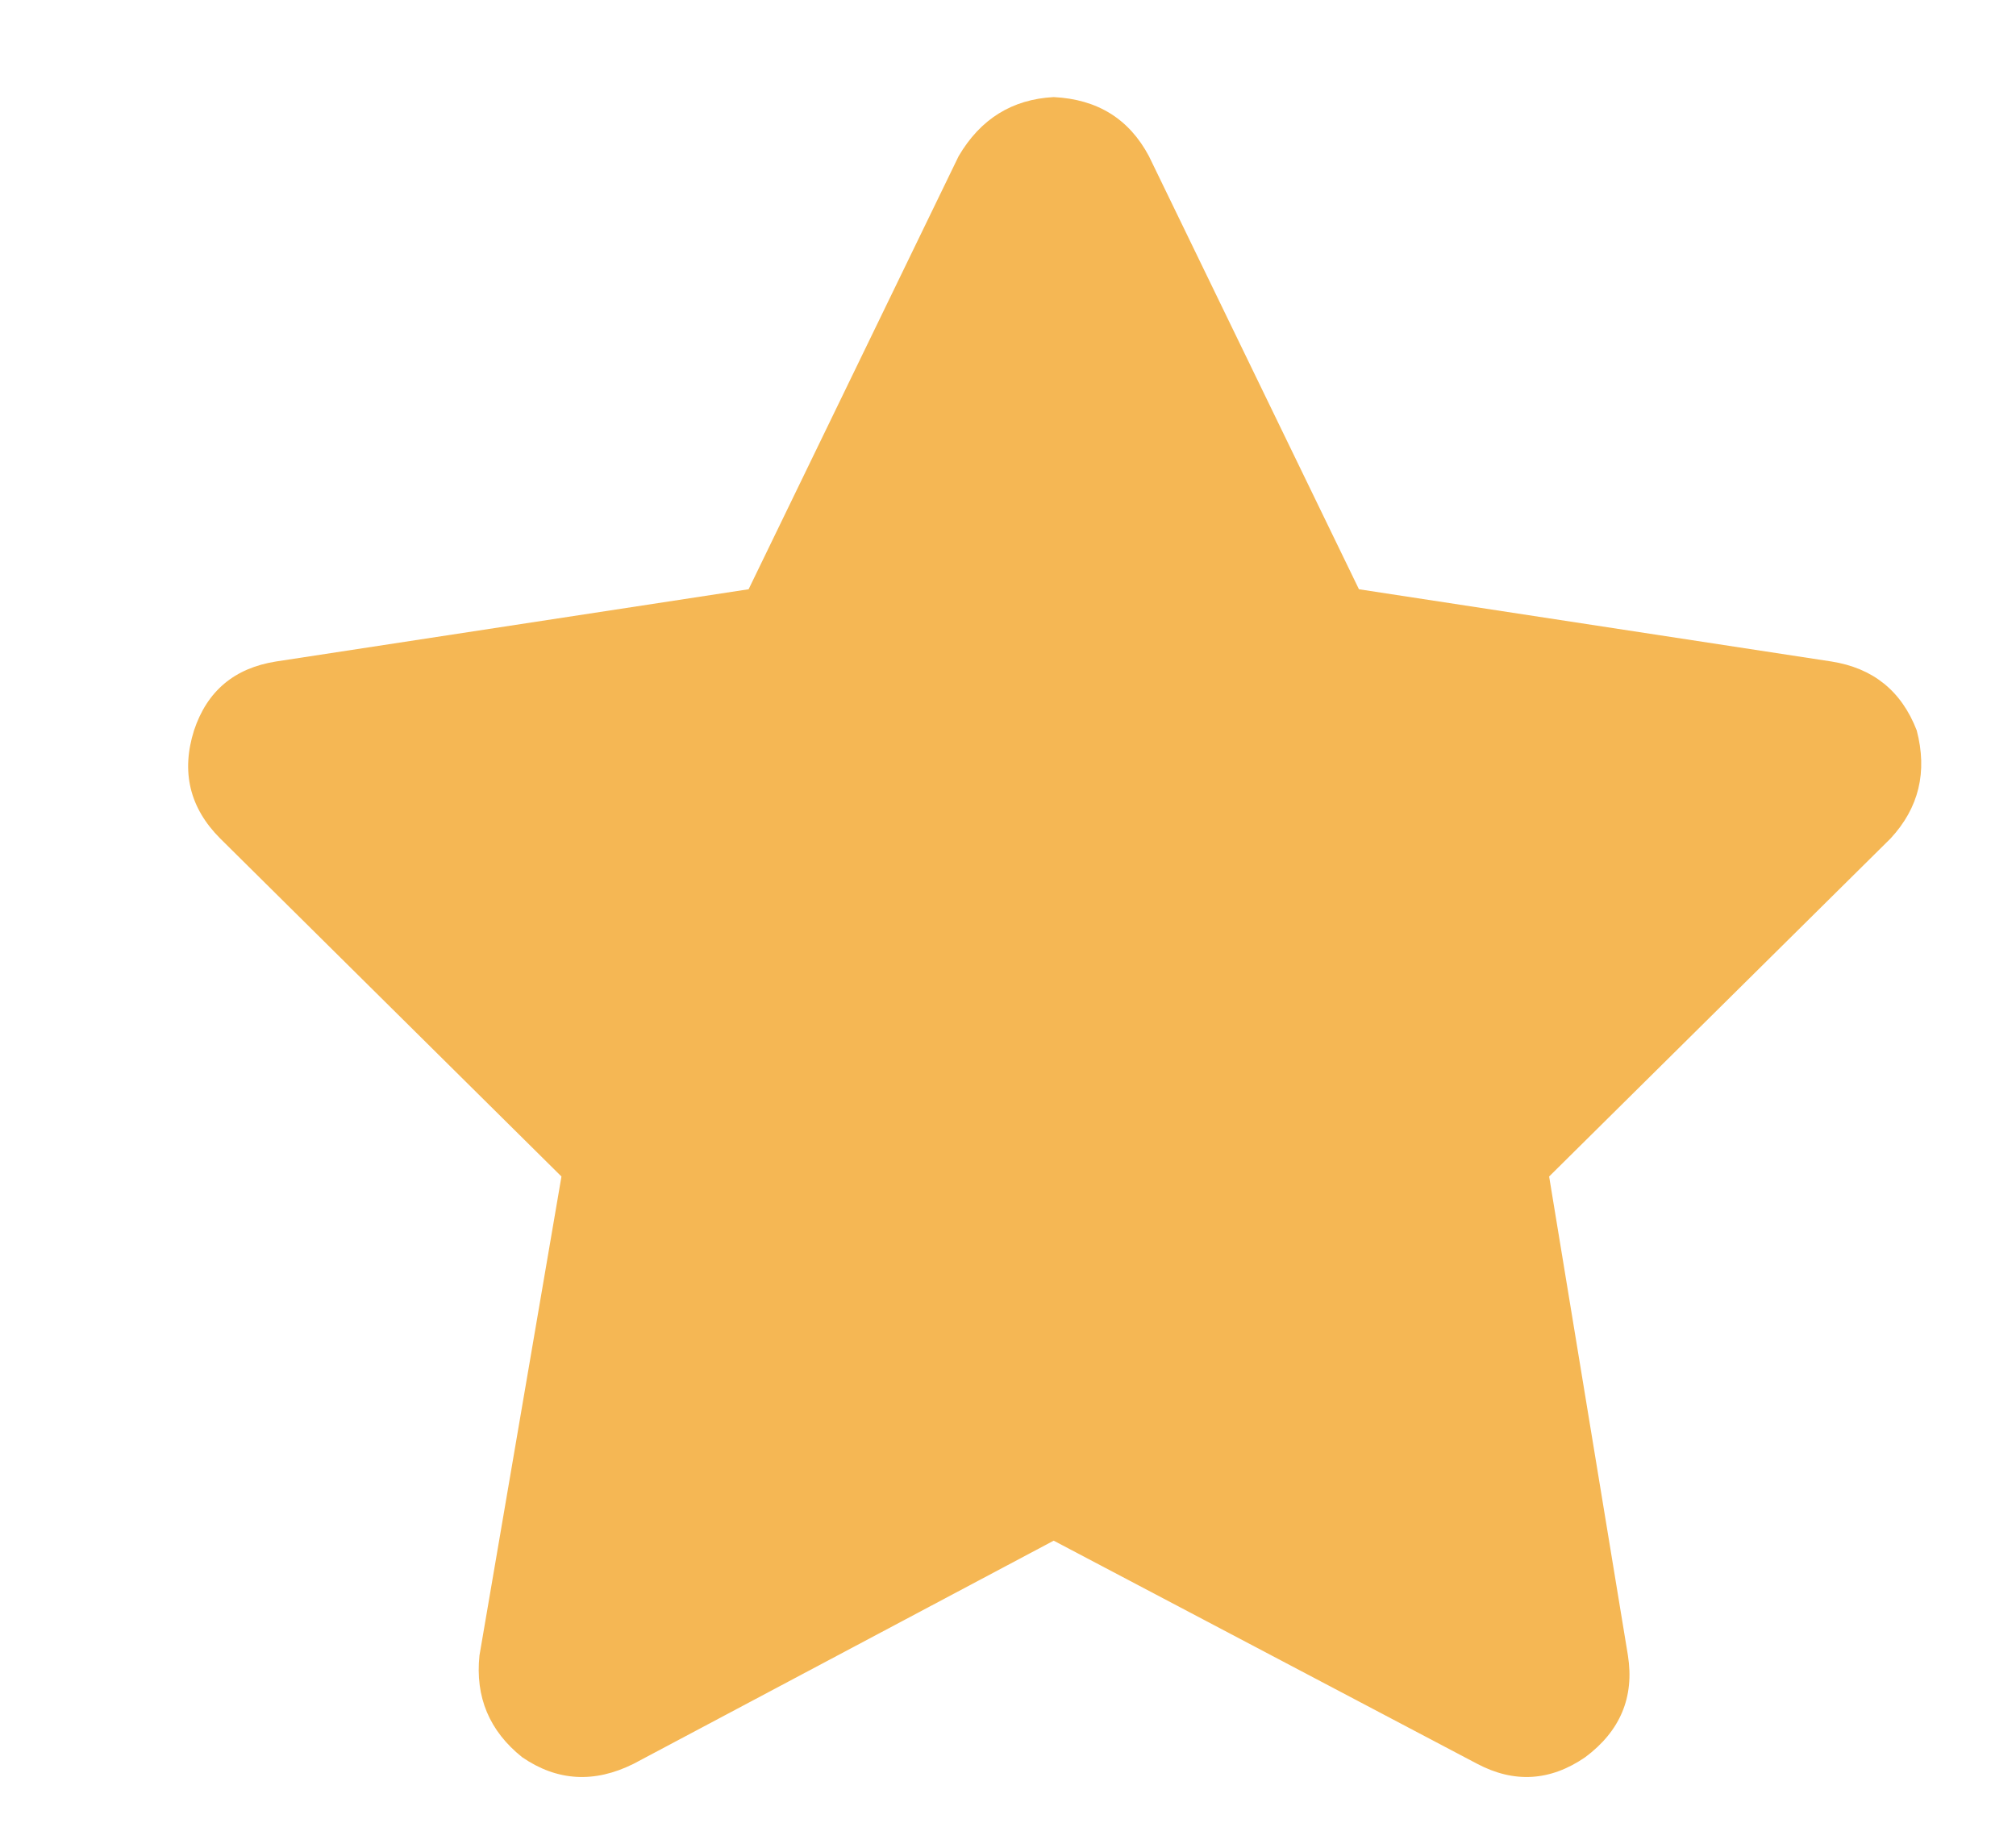 <svg xmlns="http://www.w3.org/2000/svg" width="12" height="11" viewBox="0 0 12 11" fill="none"><g clip-path="url(#clip0_1_1684)"><path d="M6.839 0.93C6.721 0.708 6.533 0.591 6.272 0.578C6.025 0.591 5.836 0.708 5.706 0.93L4.456 3.508L1.643 3.938C1.396 3.977 1.233 4.113 1.155 4.348C1.077 4.595 1.129 4.81 1.311 4.992L3.342 7.004L2.854 9.855C2.828 10.103 2.913 10.305 3.108 10.461C3.316 10.604 3.538 10.617 3.772 10.5L6.272 9.172L8.792 10.5C9.013 10.617 9.228 10.604 9.436 10.461C9.645 10.305 9.729 10.103 9.69 9.855L9.221 7.004L11.253 4.992C11.422 4.81 11.474 4.595 11.409 4.348C11.318 4.113 11.149 3.977 10.901 3.938L8.089 3.508L6.839 0.93Z" fill="#F5B754"></path></g><defs><clipPath id="clip0_1_1684"><rect width="11.25" height="10" fill="white" transform="matrix(1 0 0 -1 0.647 10.578)"></rect></clipPath></defs></svg>